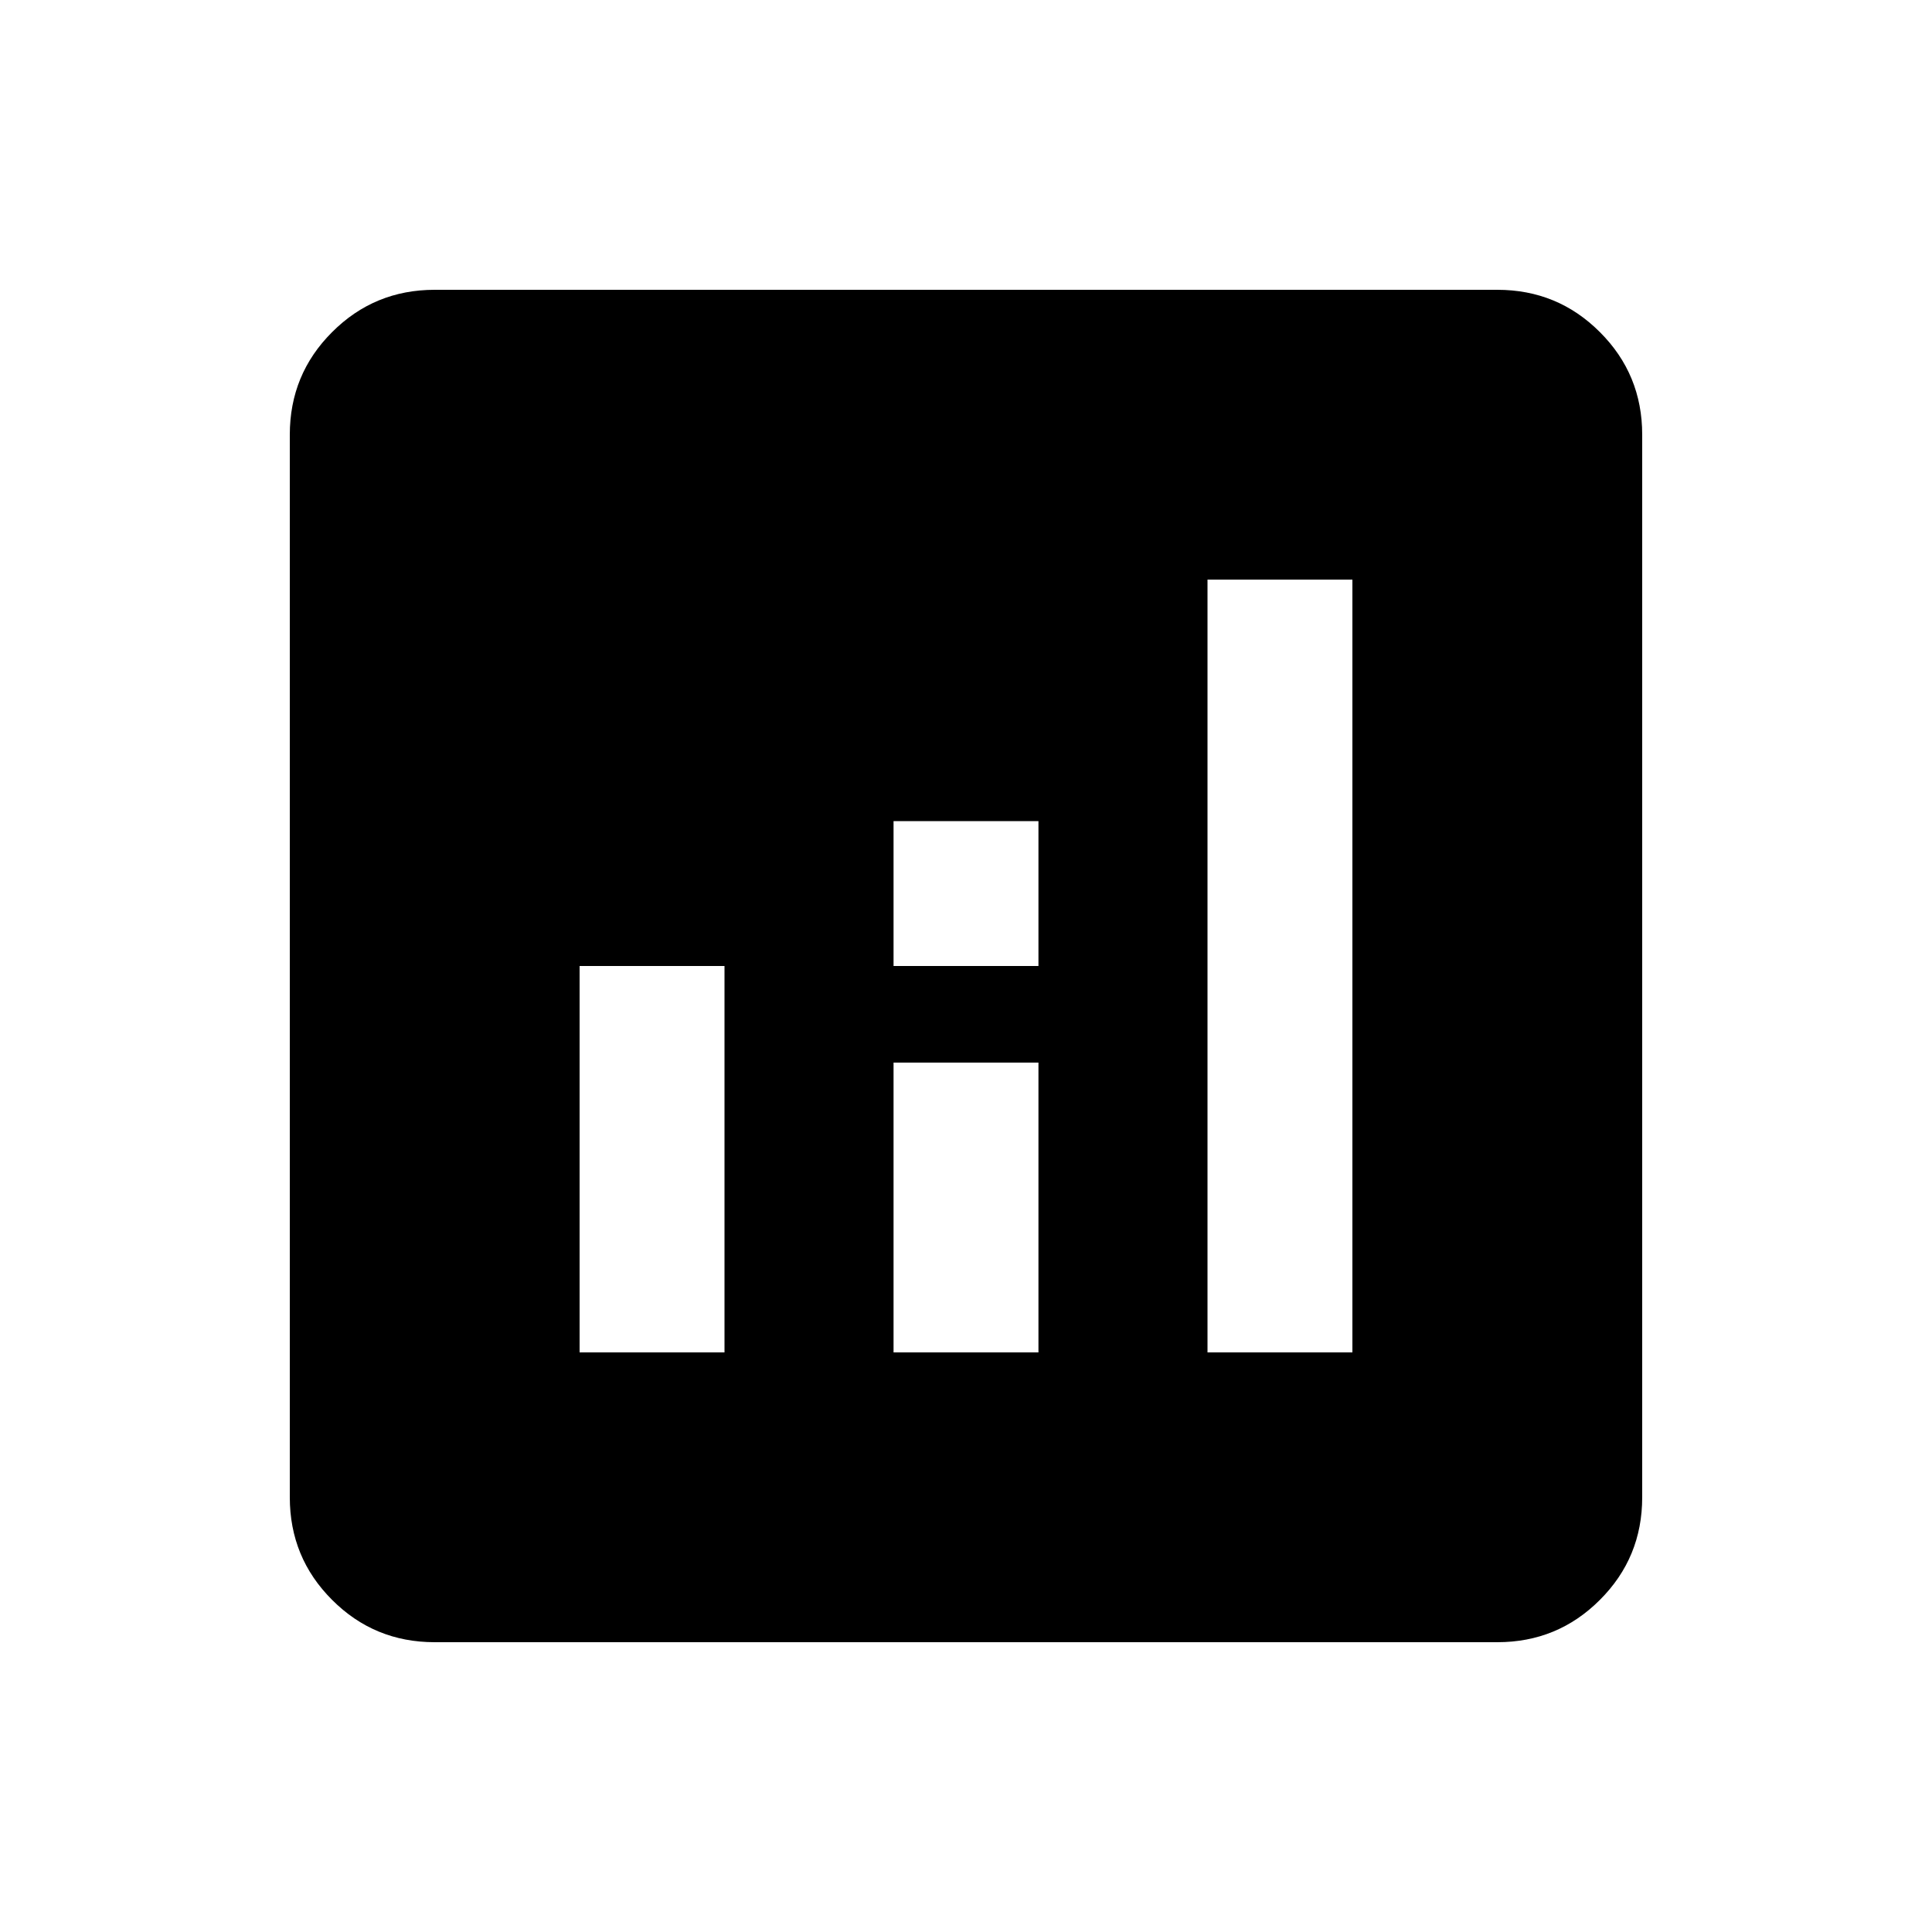<svg xmlns="http://www.w3.org/2000/svg" height="20" width="20"><path d="M6 14h1.5v-4H6Zm6.5 0H14V6h-1.5Zm-3.25 0h1.5v-3h-1.5Zm0-4h1.5V8.5h-1.5ZM4.5 17q-.625 0-1.062-.438Q3 16.125 3 15.5v-11q0-.625.438-1.062Q3.875 3 4.5 3h11q.625 0 1.062.438Q17 3.875 17 4.5v11q0 .625-.438 1.062Q16.125 17 15.5 17Z"/></svg>